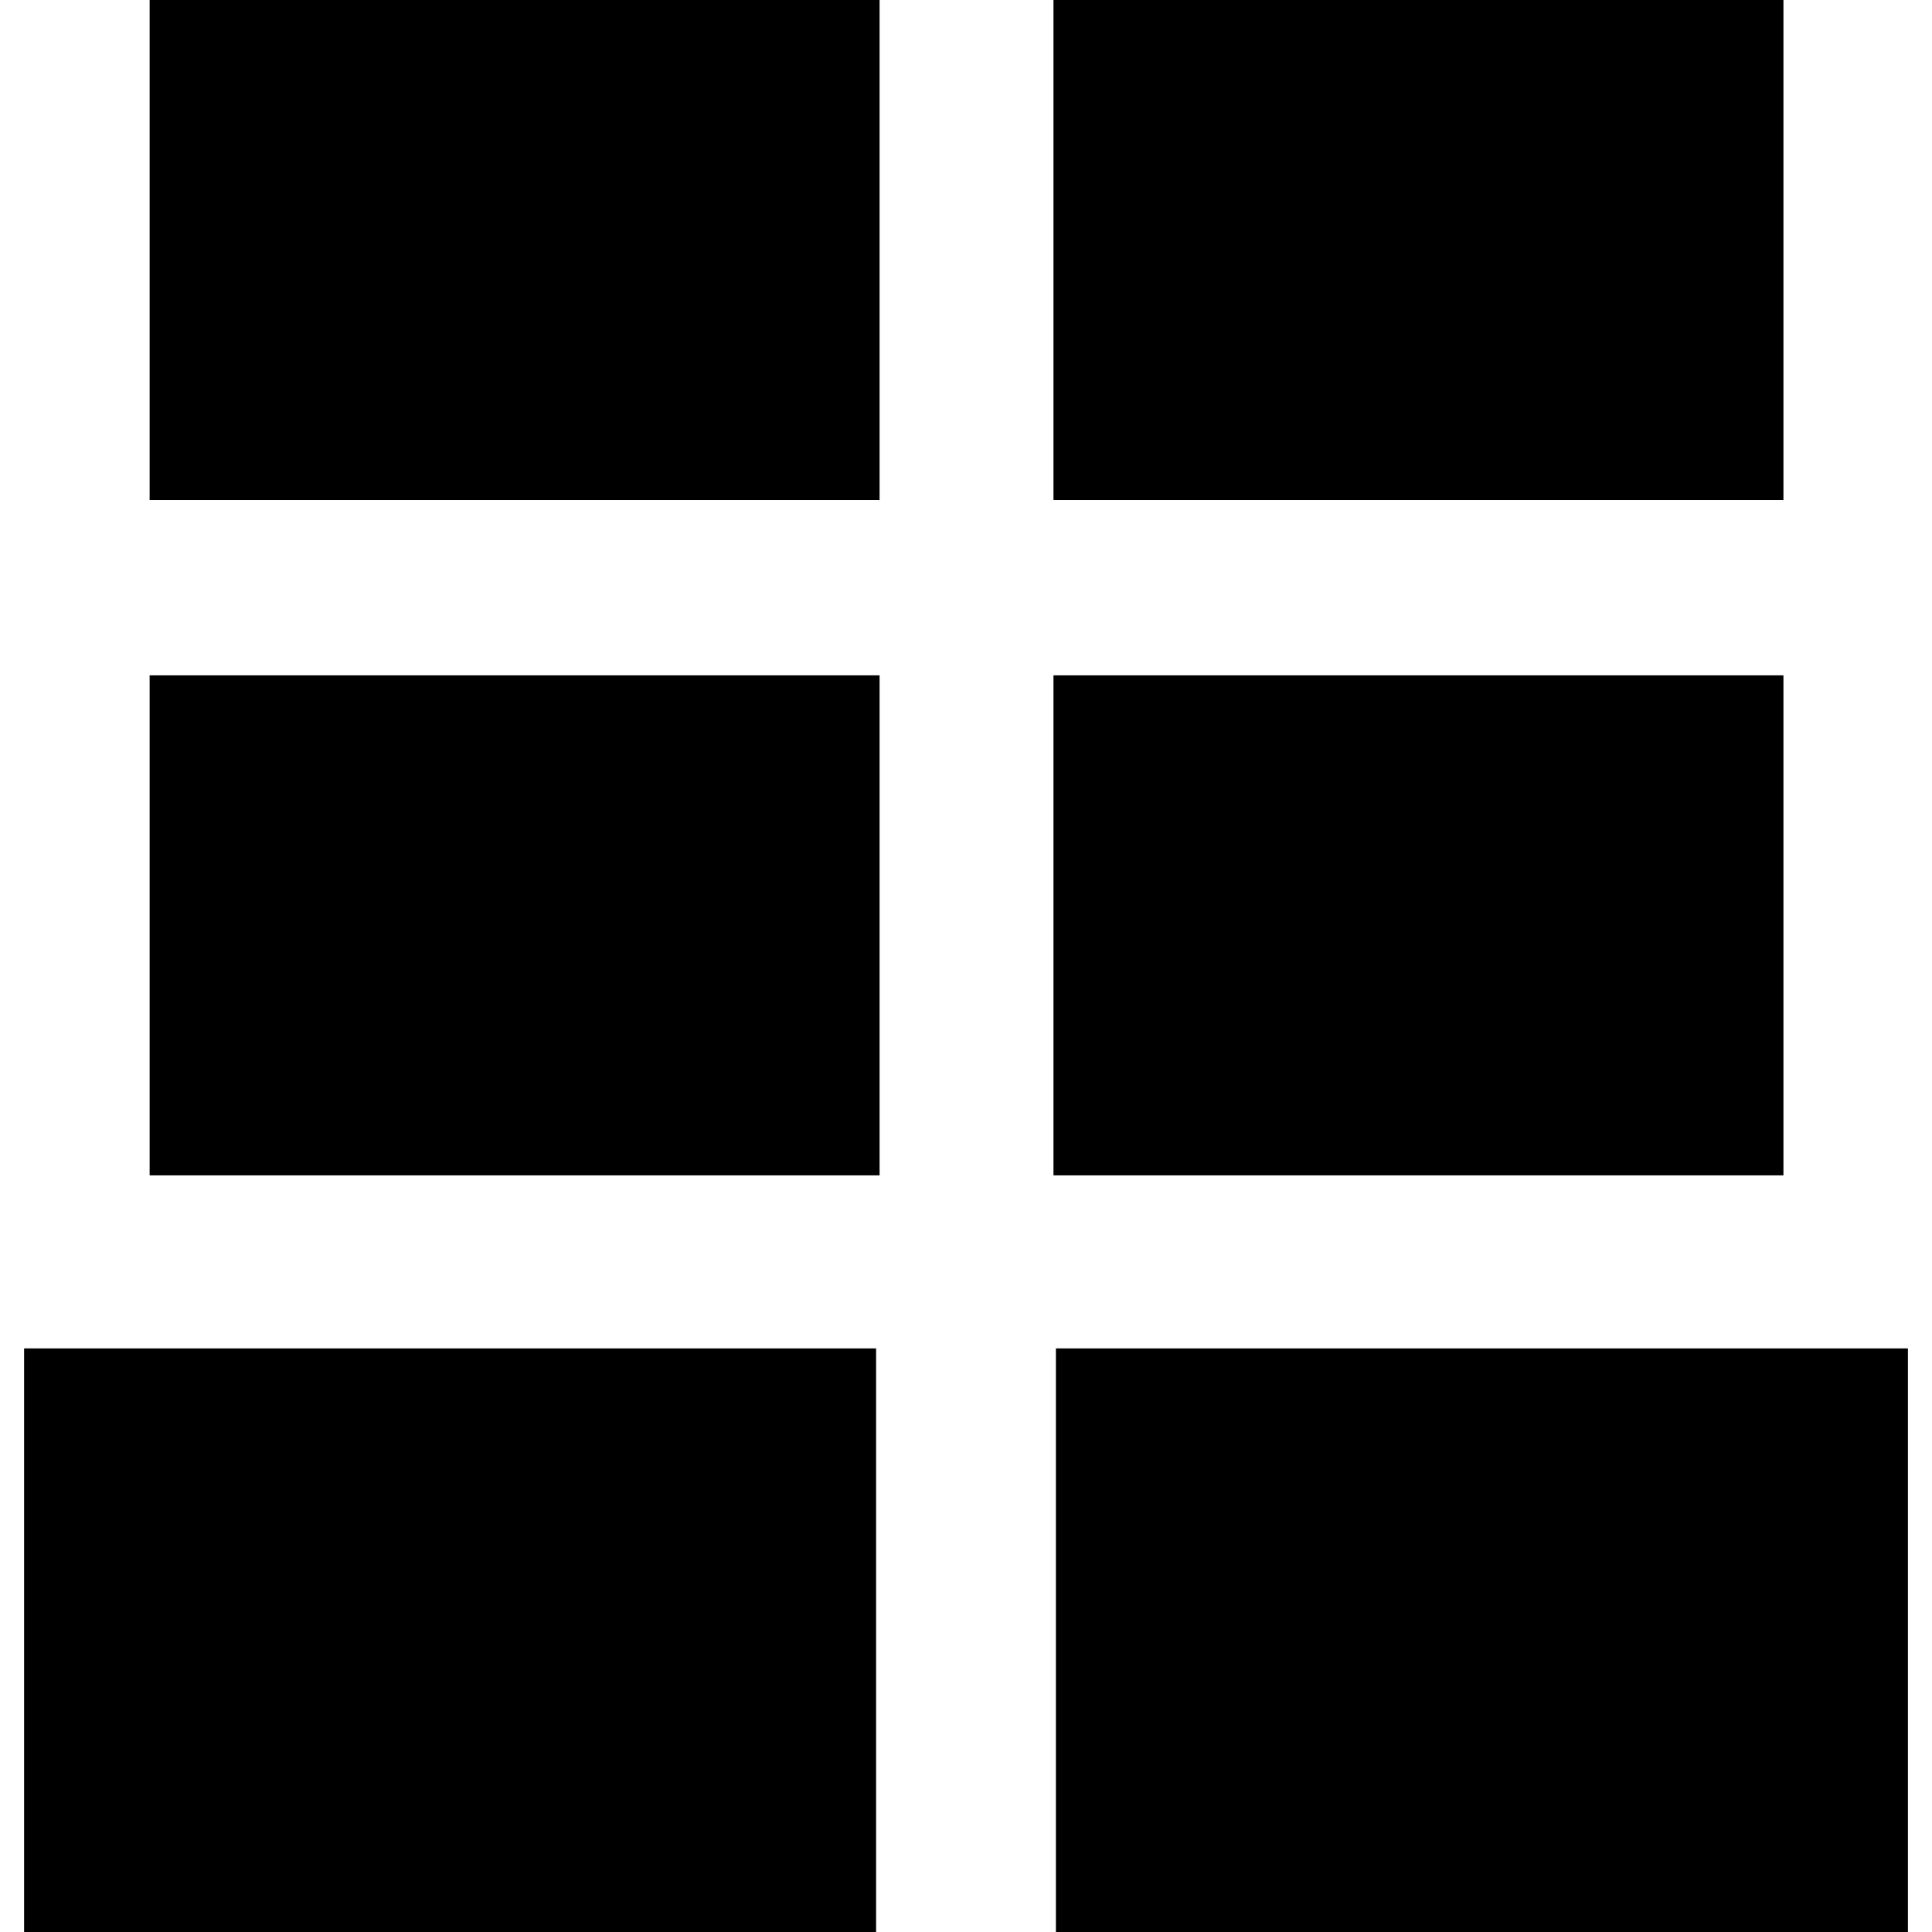 <?xml version="1.0" encoding="iso-8859-1"?>
<!-- Generator: Adobe Illustrator 16.0.0, SVG Export Plug-In . SVG Version: 6.00 Build 0)  -->
<!DOCTYPE svg PUBLIC "-//W3C//DTD SVG 1.1//EN" "http://www.w3.org/Graphics/SVG/1.1/DTD/svg11.dtd">
<svg version="1.1" id="Capa_1" xmlns="http://www.w3.org/2000/svg" xmlns:xlink="http://www.w3.org/1999/xlink" x="0px" y="0px"
	 width="94.036px" height="94.036px" viewBox="0 0 94.036 94.036" style="enable-background:new 0 0 94.036 94.036;"
	 xml:space="preserve">
<g>
	<g>
		<rect x="7.283" width="35.529" height="24.337"/>
		<rect x="7.283" y="32.871" width="35.529" height="24.337"/>
		<rect x="1.173" y="65.631" width="41.469" height="28.405"/>
		<rect x="51.276" width="35.529" height="24.337"/>
		<rect x="51.276" y="32.871" width="35.529" height="24.337"/>
		<rect x="51.394" y="65.631" width="41.47" height="28.405"/>
	</g>
</g>
<g>
</g>
<g>
</g>
<g>
</g>
<g>
</g>
<g>
</g>
<g>
</g>
<g>
</g>
<g>
</g>
<g>
</g>
<g>
</g>
<g>
</g>
<g>
</g>
<g>
</g>
<g>
</g>
<g>
</g>
</svg>
